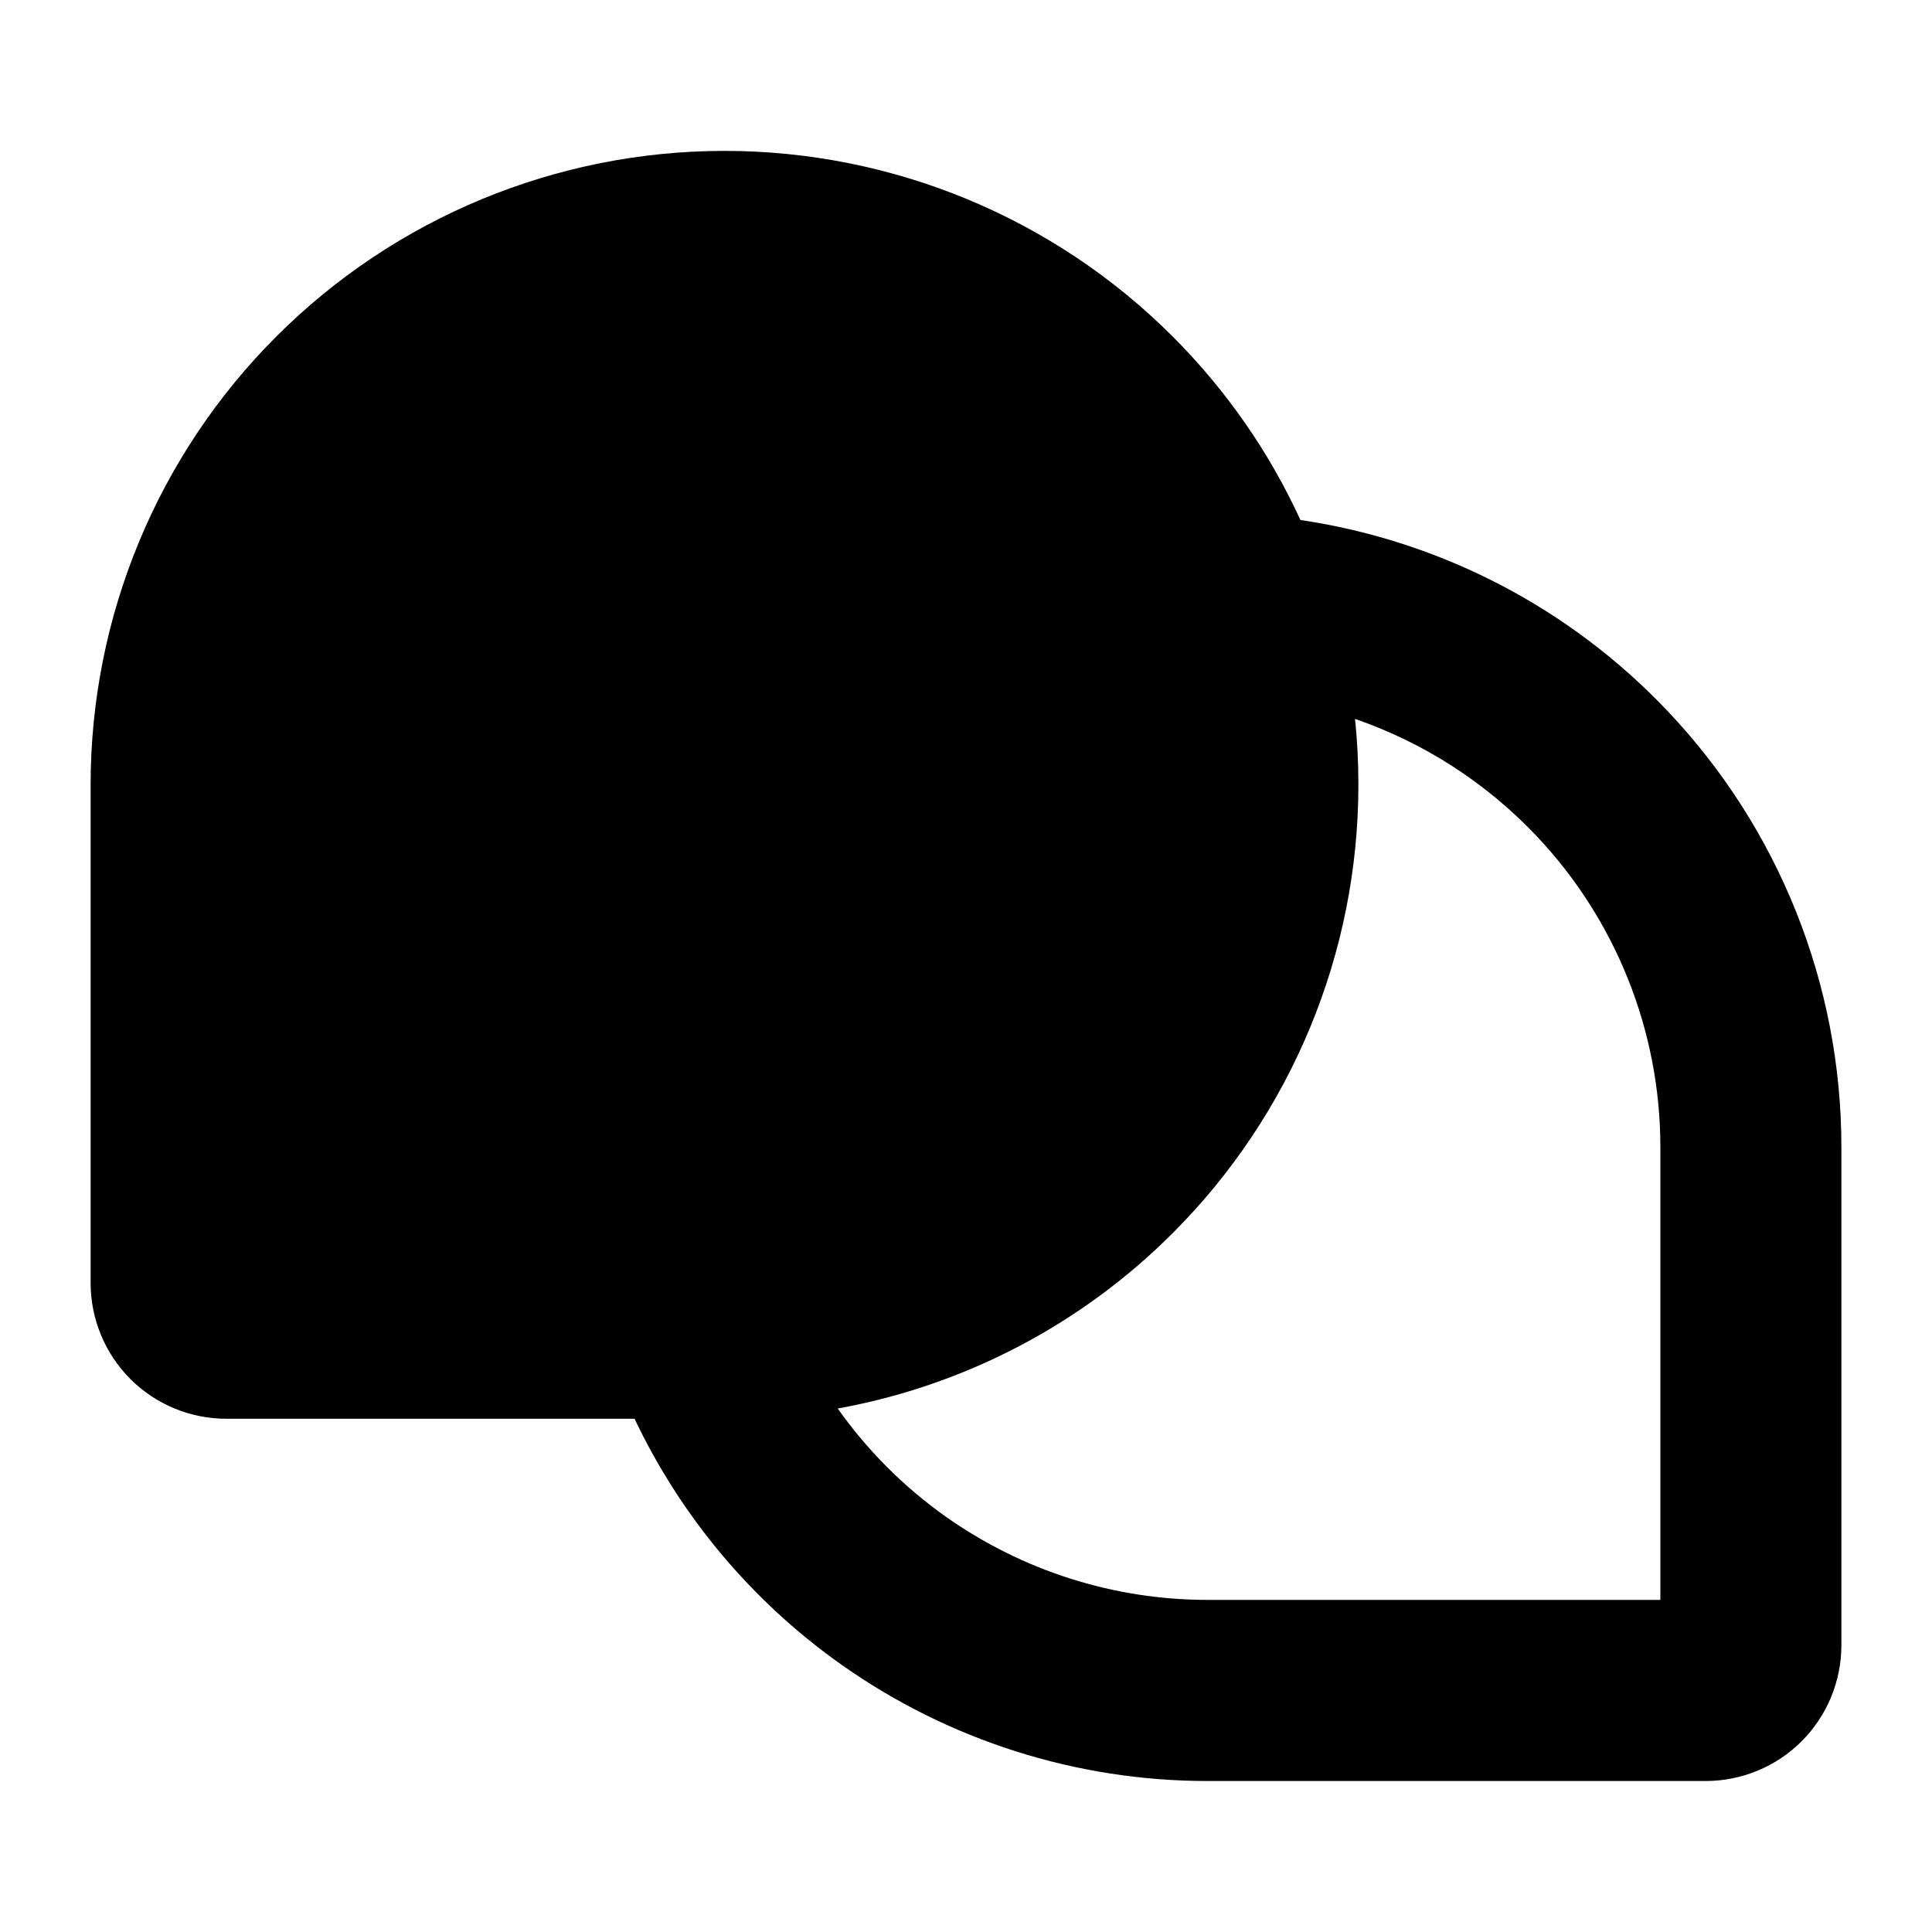 <svg xmlns="http://www.w3.org/2000/svg" viewBox="0 0 20 20" comment="discasset/1.2">
    
    <path className="undefined" fill="B9BBBE" fillRule="evenodd" clipRule="evenodd" d="M6.569 14.687H2.344C1.971 14.687 1.613 14.539 1.349 14.275C1.086 14.011 0.938 13.654 0.938 13.281V8.124C0.938 6.384 1.629 4.715 2.86 3.484C4.09 2.253 5.76 1.562 7.5 1.562C9.24 1.562 10.91 2.253 12.14 3.484C12.695 4.039 13.141 4.683 13.462 5.383C14.91 5.597 16.251 6.291 17.265 7.363C18.419 8.581 19.062 10.196 19.062 11.874V17.031C19.062 17.404 18.914 17.761 18.651 18.025C18.387 18.289 18.029 18.437 17.656 18.437H12.5C11.143 18.437 9.819 18.016 8.711 17.233C7.787 16.58 7.051 15.702 6.569 14.687ZM4.185 4.81C5.065 3.931 6.257 3.437 7.5 3.437C8.743 3.437 9.935 3.931 10.815 4.81C11.694 5.689 12.188 6.881 12.188 8.124C12.188 9.368 11.694 10.56 10.815 11.439C9.935 12.318 8.743 12.812 7.5 12.812H7.203C7.198 12.812 7.193 12.812 7.188 12.812H2.812V8.124C2.812 6.881 3.306 5.689 4.185 4.81ZM8.672 14.581C8.978 15.013 9.356 15.393 9.793 15.702C10.585 16.261 11.53 16.562 12.5 16.562H17.188V11.874C17.188 10.675 16.728 9.522 15.904 8.652C15.38 8.099 14.735 7.686 14.027 7.442C14.051 7.668 14.062 7.896 14.062 8.124C14.062 9.865 13.371 11.534 12.14 12.765C11.19 13.716 9.977 14.345 8.672 14.581Z"/>
</svg>